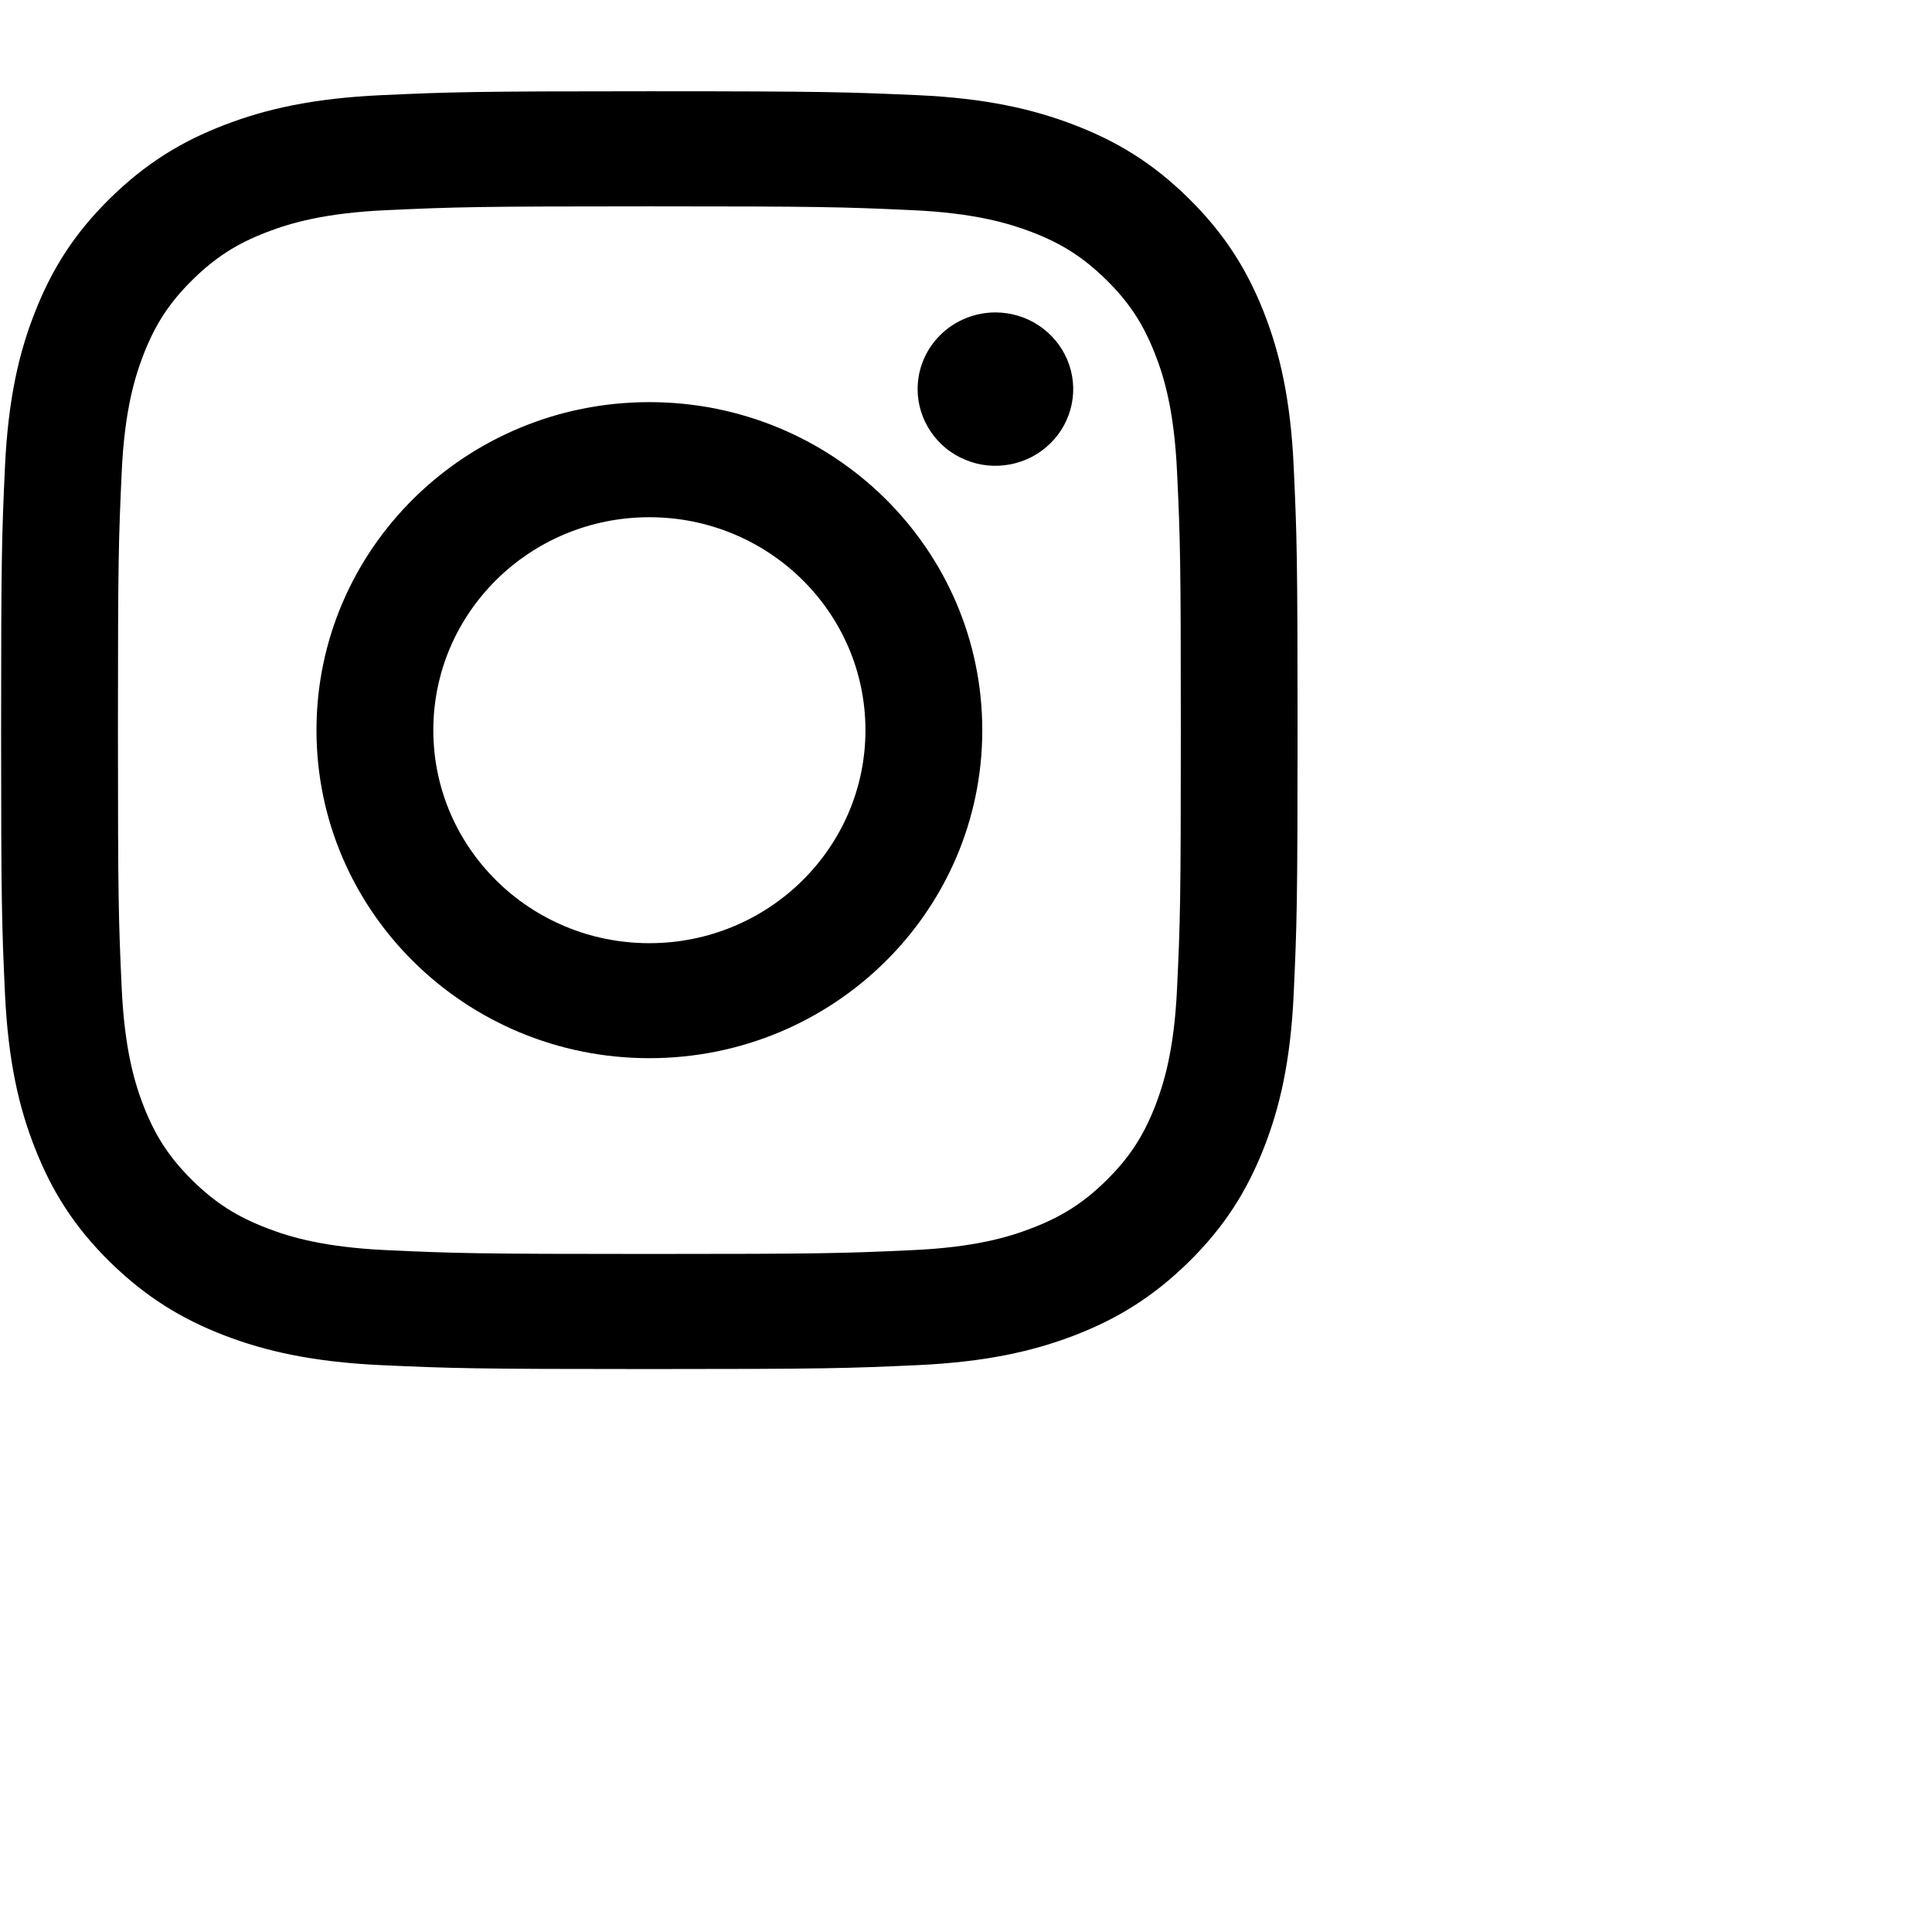 <svg 
  className="text-gray-700 group-hover:text-indigo-600" 
  width="21" 
  height="21" 
  viewBox="0 0 21 21" 
  fill="none" 
  xmlns="http://www.w3.org/2000/svg"
  >
  <g id="Social Media">

    <path d="M4.71 7.937C4.71 6.658 5.761 5.622 7.058 5.622C8.355 5.622 9.407 6.658 9.407 7.937C9.407 9.215 8.355 10.252 7.058 10.252C5.761 10.252 4.71 9.215 4.71 7.937ZM3.44 7.937C3.44 9.906 5.06 11.502 7.058 11.502C9.057 11.502 10.677 9.906 10.677 7.937C10.677 5.967 9.057 4.371 7.058 4.371C5.06 4.371 3.44 5.967 3.44 7.937ZM9.974 4.229C9.974 4.394 10.024 4.555 10.117 4.692C10.209 4.829 10.341 4.936 10.496 4.999C10.65 5.063 10.82 5.079 10.984 5.047C11.148 5.015 11.299 4.936 11.417 4.819C11.536 4.703 11.616 4.554 11.649 4.393C11.682 4.231 11.665 4.063 11.601 3.911C11.537 3.759 11.429 3.629 11.29 3.537C11.151 3.445 10.987 3.396 10.82 3.396H10.82C10.595 3.396 10.381 3.484 10.222 3.64C10.063 3.797 9.974 4.008 9.974 4.229ZM4.211 13.589C3.524 13.558 3.151 13.446 2.903 13.35C2.574 13.224 2.339 13.074 2.092 12.831C1.846 12.588 1.693 12.357 1.565 12.033C1.469 11.788 1.354 11.42 1.323 10.743C1.289 10.011 1.282 9.791 1.282 7.937C1.282 6.082 1.289 5.863 1.323 5.13C1.354 4.453 1.469 4.086 1.565 3.841C1.693 3.516 1.846 3.285 2.092 3.042C2.339 2.799 2.573 2.648 2.903 2.522C3.151 2.427 3.524 2.314 4.211 2.284C4.954 2.25 5.177 2.243 7.058 2.243C8.939 2.243 9.162 2.25 9.906 2.284C10.593 2.314 10.966 2.428 11.214 2.522C11.543 2.648 11.778 2.799 12.025 3.042C12.272 3.285 12.424 3.516 12.552 3.841C12.649 4.085 12.763 4.453 12.794 5.13C12.829 5.863 12.835 6.082 12.835 7.937C12.835 9.791 12.829 10.011 12.794 10.743C12.763 11.42 12.648 11.788 12.552 12.033C12.424 12.357 12.271 12.588 12.025 12.831C11.778 13.074 11.543 13.224 11.214 13.35C10.966 13.446 10.593 13.559 9.906 13.589C9.163 13.623 8.94 13.63 7.058 13.63C5.176 13.63 4.954 13.623 4.211 13.589ZM4.153 1.034C3.403 1.068 2.89 1.185 2.443 1.357C1.979 1.534 1.587 1.772 1.194 2.158C0.802 2.544 0.562 2.931 0.382 3.388C0.207 3.829 0.089 4.334 0.054 5.074C0.02 5.814 0.012 6.051 0.012 7.937C0.012 9.823 0.02 10.059 0.054 10.8C0.089 11.539 0.207 12.044 0.382 12.485C0.562 12.942 0.802 13.33 1.194 13.716C1.587 14.101 1.979 14.339 2.443 14.517C2.891 14.688 3.403 14.805 4.153 14.839C4.905 14.873 5.145 14.881 7.058 14.881C8.972 14.881 9.212 14.873 9.963 14.839C10.713 14.805 11.226 14.688 11.674 14.517C12.137 14.339 12.53 14.101 12.922 13.716C13.314 13.33 13.554 12.942 13.735 12.485C13.909 12.044 14.028 11.539 14.062 10.8C14.096 10.059 14.104 9.823 14.104 7.937C14.104 6.051 14.096 5.814 14.062 5.074C14.028 4.334 13.909 3.829 13.735 3.388C13.554 2.931 13.313 2.544 12.922 2.158C12.53 1.771 12.137 1.534 11.674 1.357C11.226 1.185 10.713 1.067 9.964 1.034C9.213 1.001 8.972 0.992 7.059 0.992C5.145 0.992 4.905 1 4.153 1.034Z" fill="currentColor"></path>
  </g>
</svg>